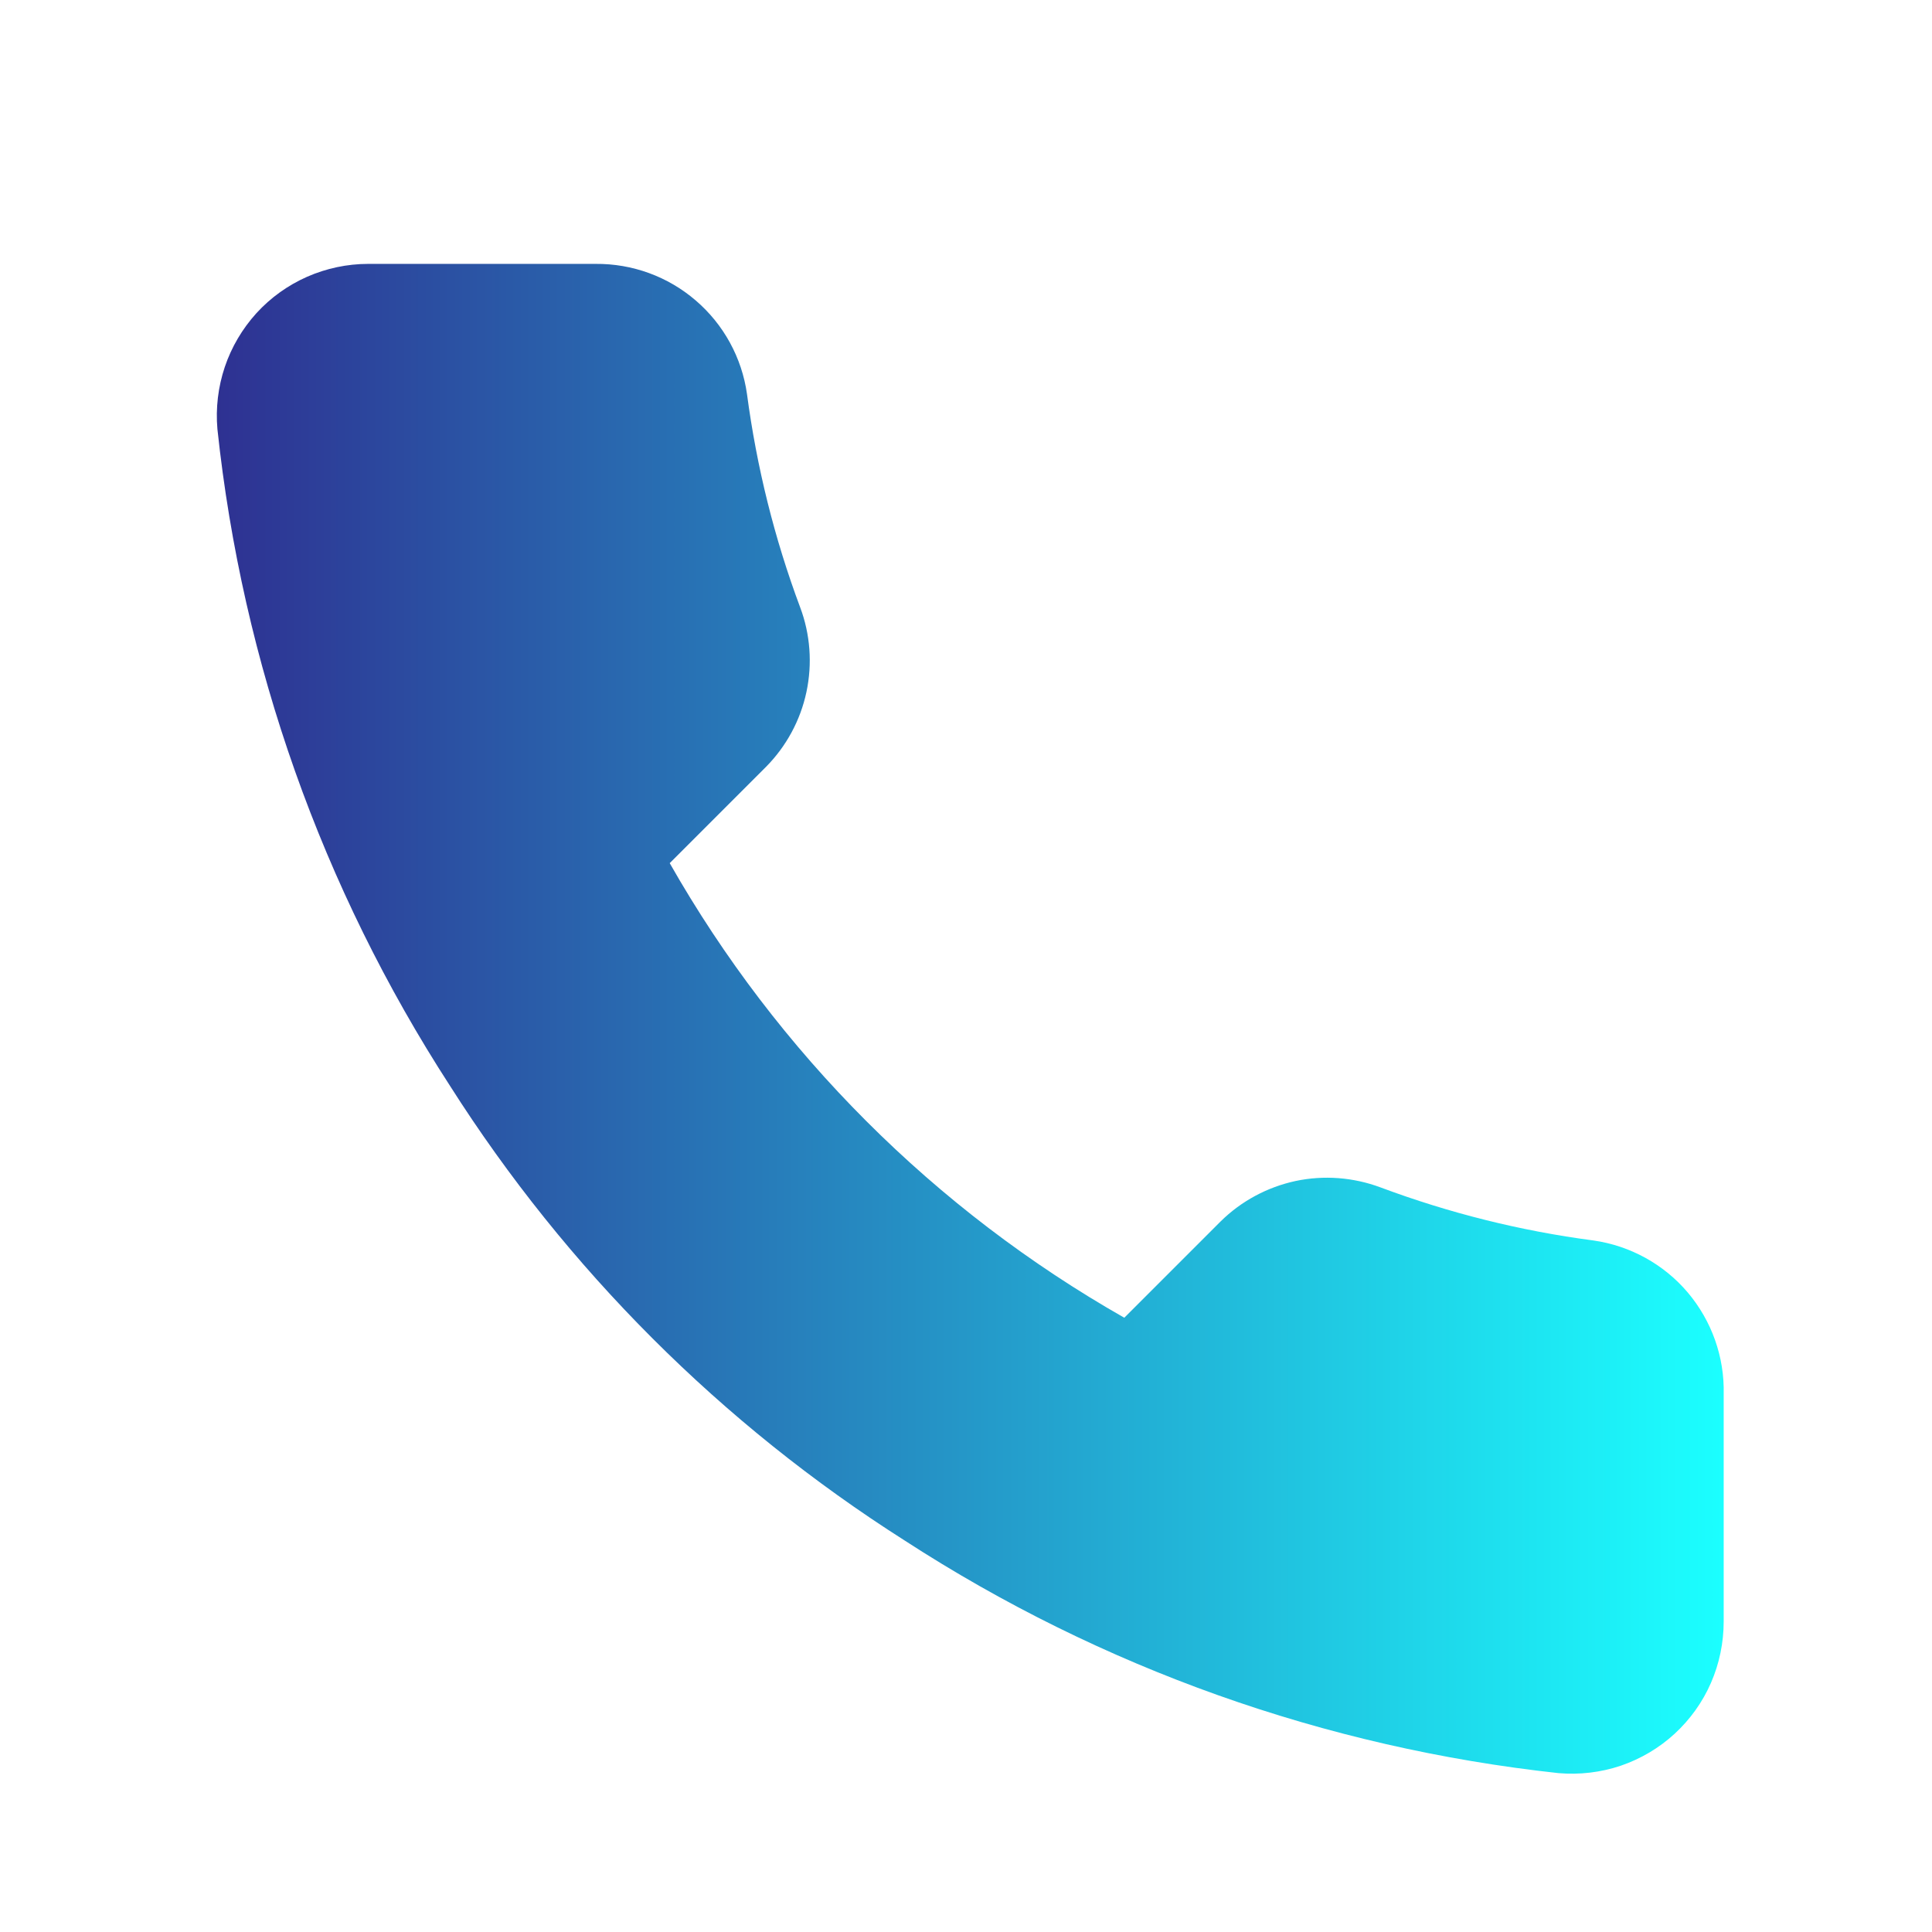 <svg width="17" height="17" viewBox="0 0 17 17" fill="none" xmlns="http://www.w3.org/2000/svg">
<path d="M15.167 12.268V14.268C15.167 14.454 15.129 14.638 15.055 14.808C14.981 14.978 14.871 15.131 14.735 15.256C14.598 15.382 14.436 15.477 14.261 15.537C14.085 15.596 13.898 15.618 13.713 15.602C11.662 15.379 9.691 14.678 7.96 13.555C6.349 12.531 4.984 11.166 3.96 9.555C2.833 7.816 2.132 5.836 1.913 3.775C1.897 3.591 1.919 3.405 1.978 3.229C2.037 3.054 2.132 2.893 2.256 2.756C2.381 2.619 2.533 2.51 2.703 2.435C2.872 2.361 3.055 2.322 3.24 2.322H5.24C5.564 2.319 5.877 2.433 6.122 2.644C6.368 2.855 6.528 3.148 6.573 3.468C6.658 4.108 6.814 4.737 7.04 5.342C7.13 5.58 7.149 5.84 7.096 6.089C7.043 6.338 6.919 6.567 6.74 6.748L5.893 7.595C6.842 9.264 8.224 10.646 9.893 11.595L10.74 10.748C10.921 10.569 11.15 10.446 11.399 10.392C11.649 10.339 11.908 10.359 12.147 10.448C12.752 10.674 13.38 10.831 14.02 10.915C14.344 10.961 14.64 11.124 14.851 11.373C15.062 11.623 15.175 11.941 15.167 12.268Z" fill="url(#paint0_linear_1_997)"/>
<defs>
<linearGradient id="paint0_linear_1_997" x1="1.908" y1="8.964" x2="15.167" y2="8.964" gradientUnits="userSpaceOnUse">
<stop stop-color="#2E3192"/>
<stop offset="1" stop-color="#1BFFFF"/>
</linearGradient>
</defs>
</svg>
